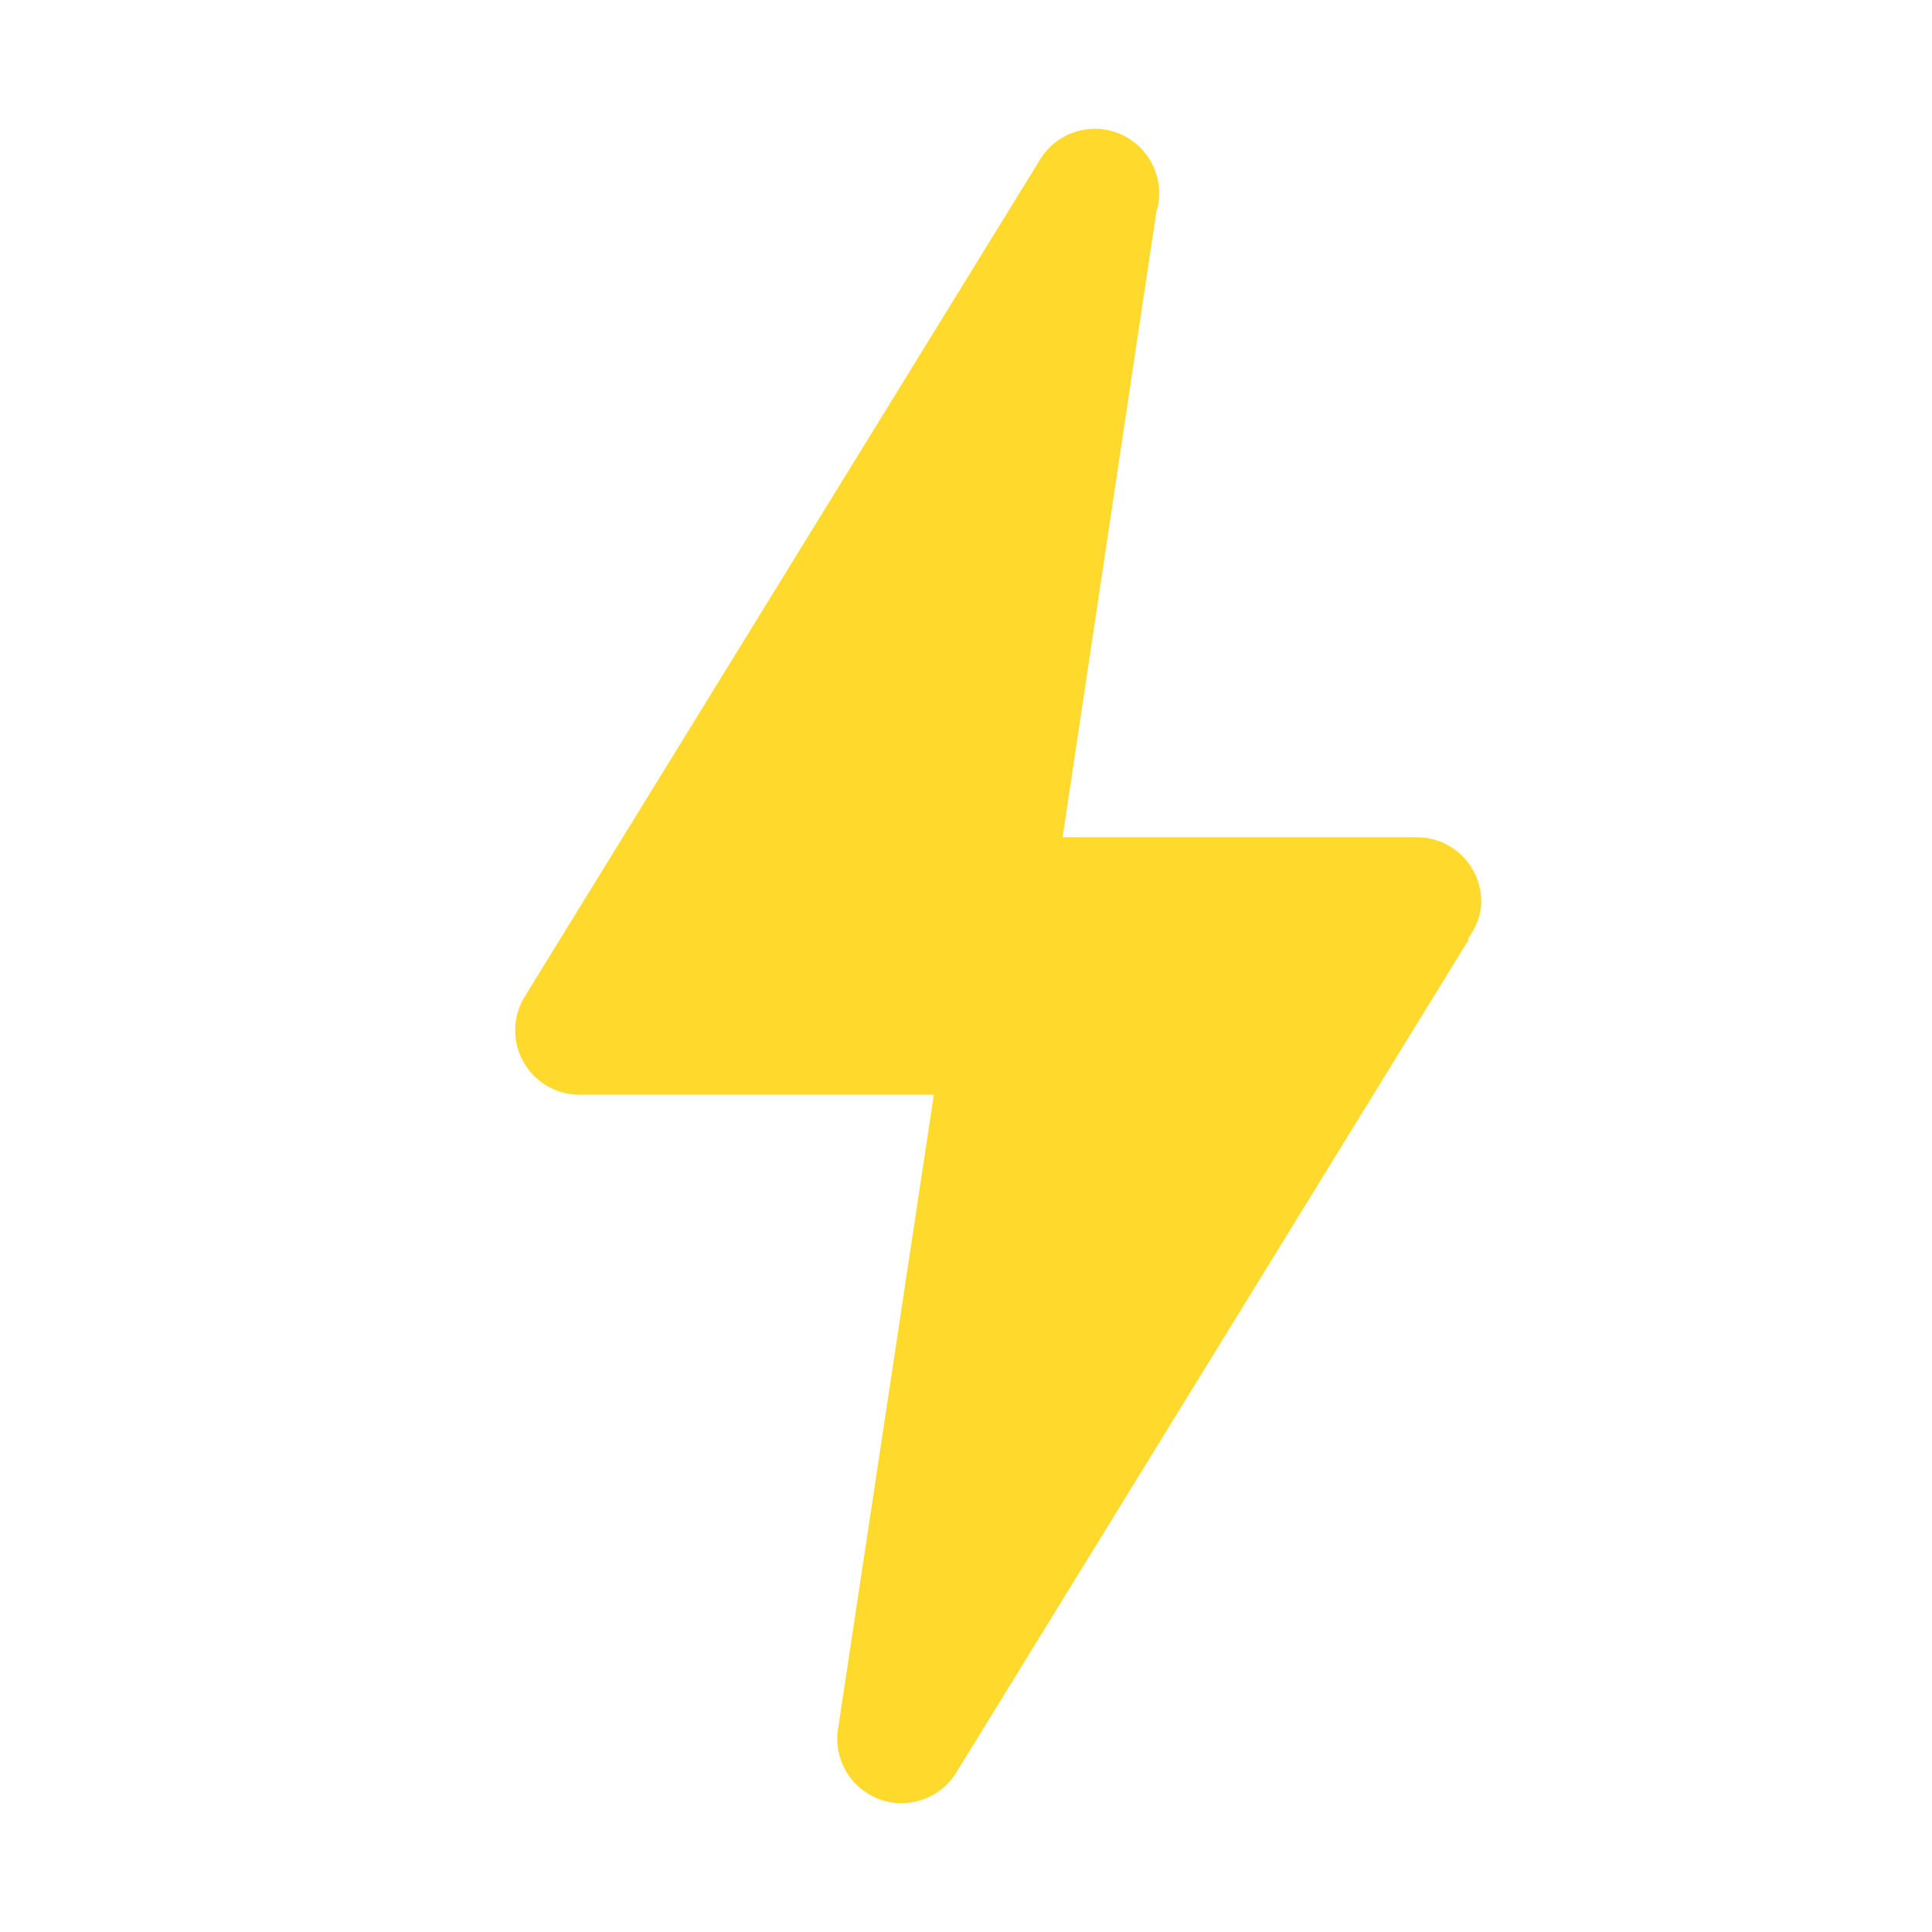 <svg width="20" height="20" viewBox="0 0 20 20" fill="none" xmlns="http://www.w3.org/2000/svg">
<path d="M11.334 1.333C11.214 1.333 11.096 1.366 10.993 1.427C10.891 1.488 10.806 1.576 10.749 1.681L5.449 10.289V10.29C5.374 10.401 5.333 10.532 5.333 10.667C5.333 10.843 5.404 11.013 5.529 11.138C5.654 11.263 5.823 11.333 6 11.333H9.667L8.68 17.867C8.671 17.911 8.667 17.955 8.667 18C8.667 18.177 8.737 18.346 8.862 18.471C8.987 18.596 9.157 18.667 9.334 18.667C9.455 18.666 9.573 18.633 9.677 18.571C9.781 18.508 9.865 18.418 9.922 18.311H9.923L15.205 9.726L15.198 9.715C15.277 9.605 15.334 9.478 15.334 9.333C15.334 8.965 15.035 8.667 14.667 8.667H11L11.97 2.197C11.99 2.133 12 2.067 12 2C12 1.823 11.93 1.654 11.805 1.529C11.68 1.403 11.51 1.333 11.334 1.333Z" fill="#FFDA2D"/>
</svg>
